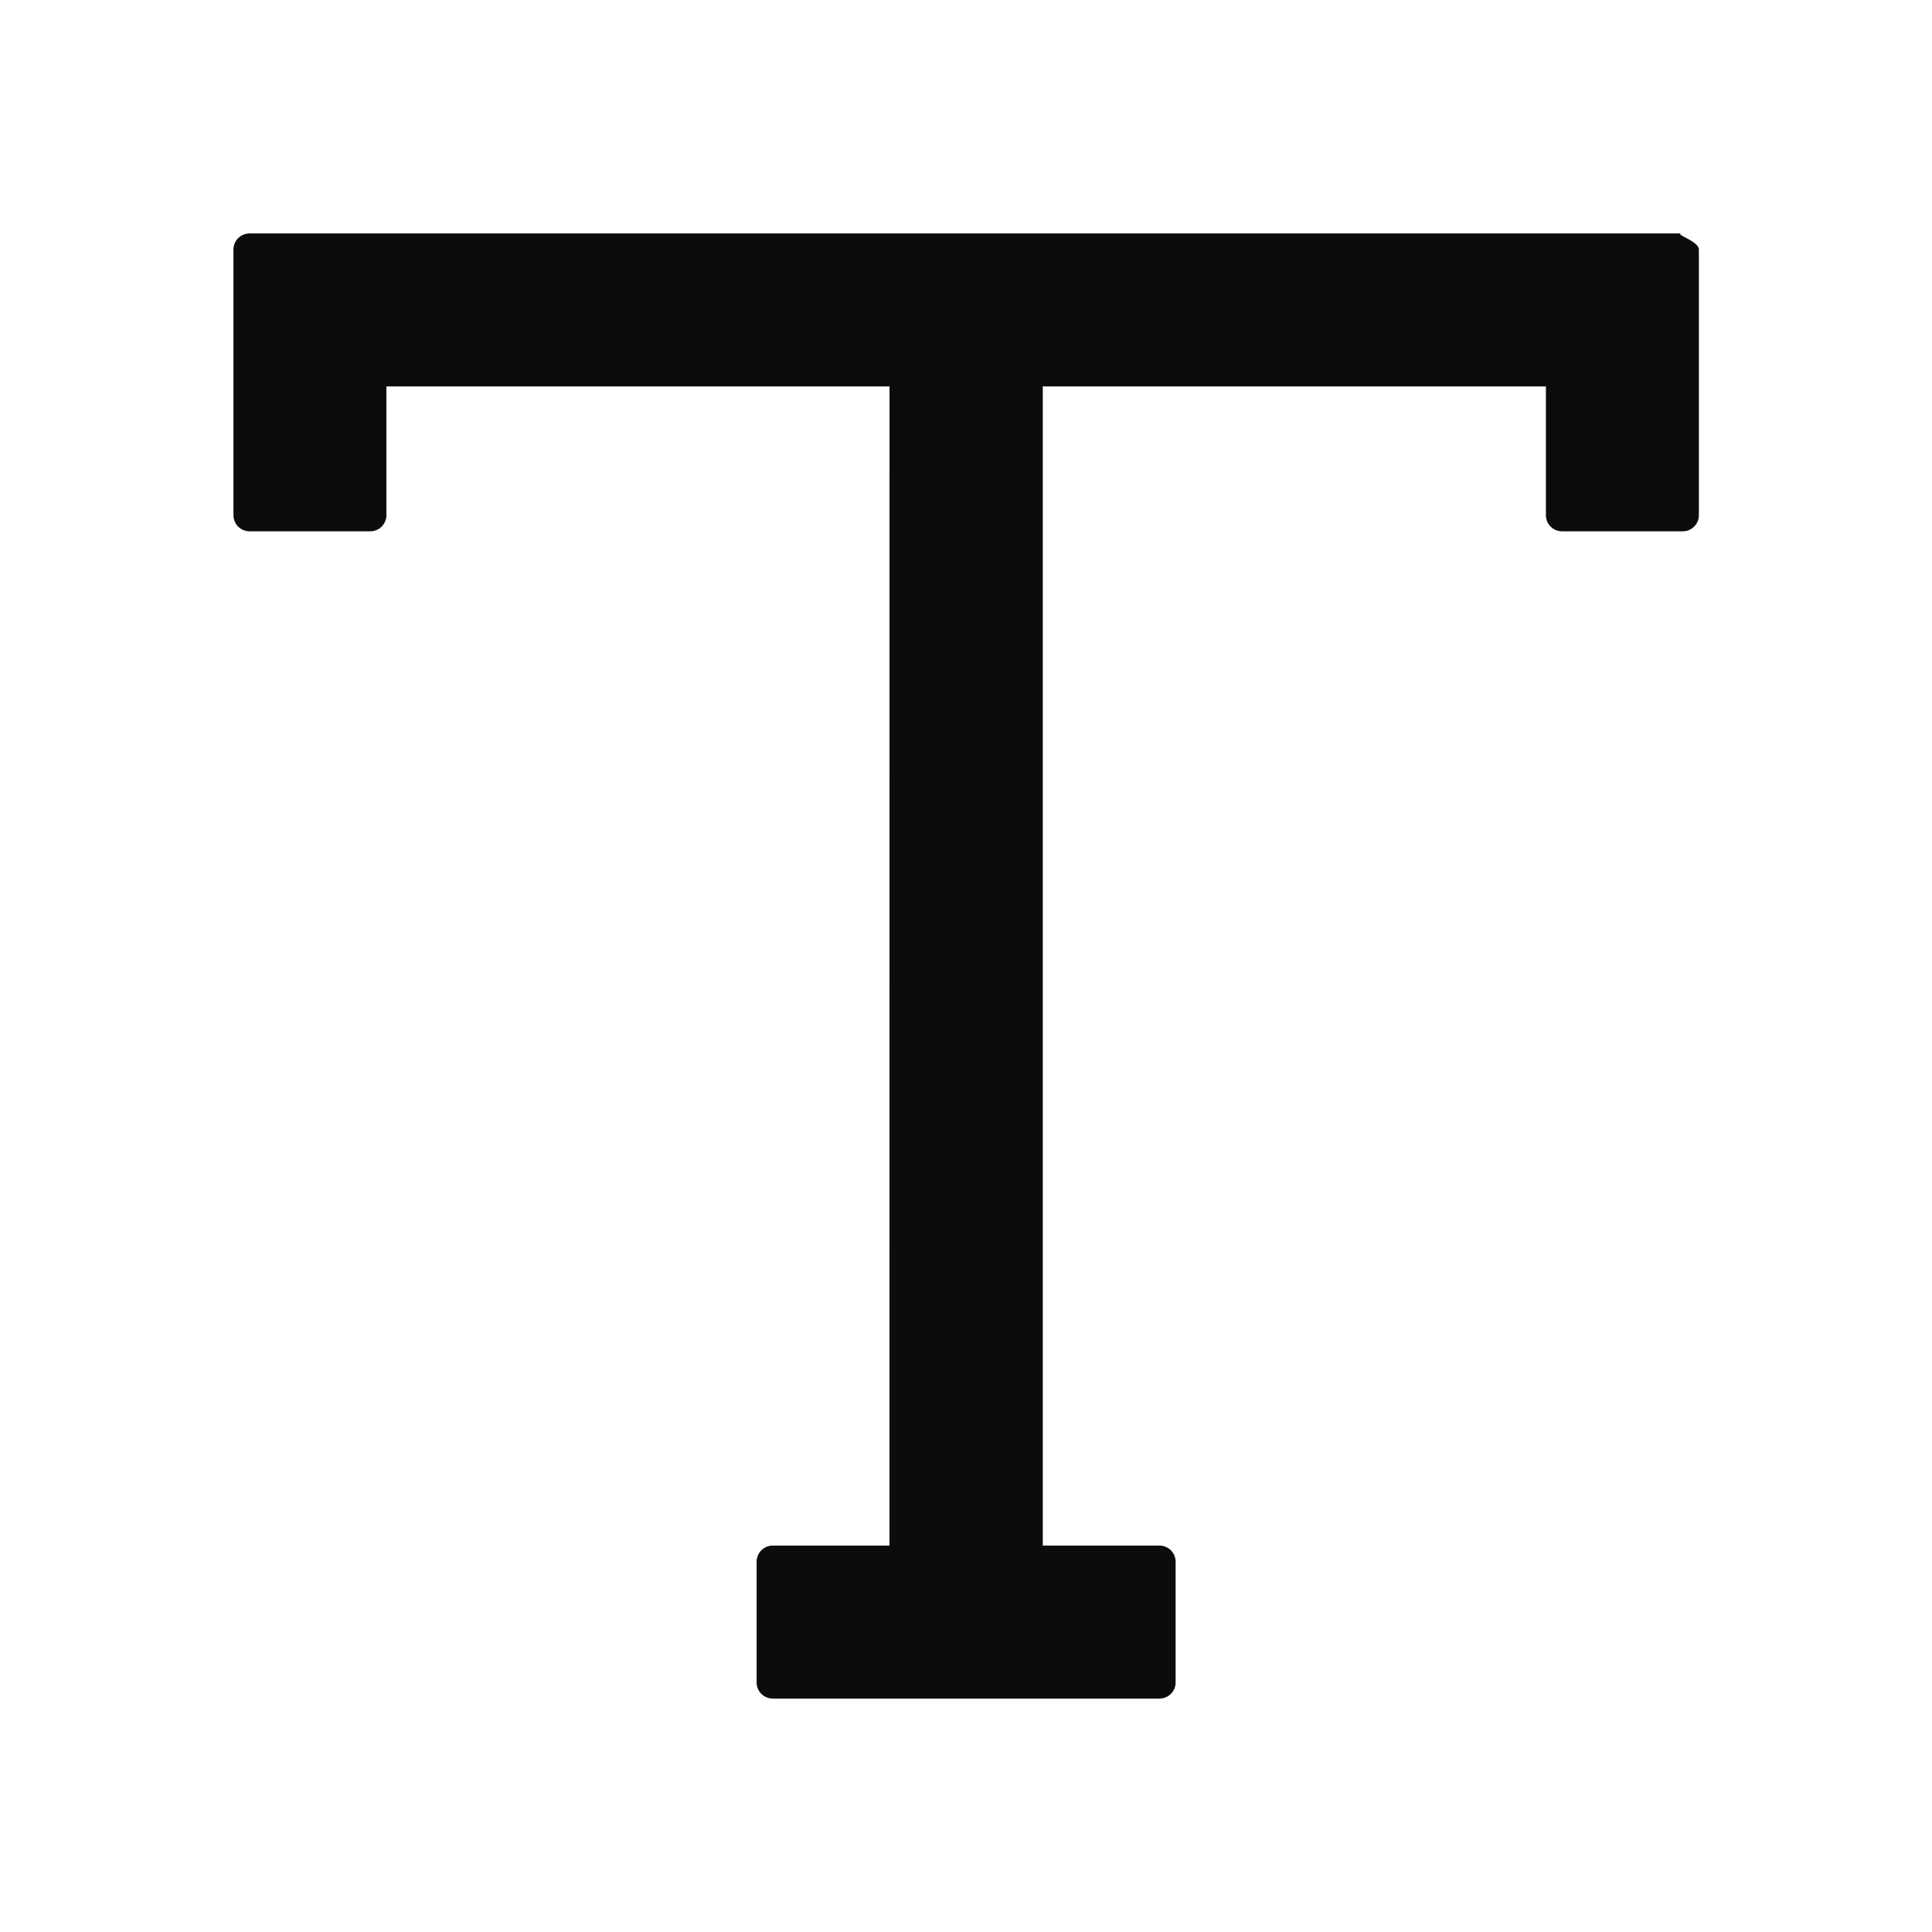 <svg xmlns="http://www.w3.org/2000/svg" width="24" height="24" fill="none"><path fill="#0C0C0C" d="M11.05 4.8H4.8v1.6a.2.2 0 0 1-.2.2H3.1a.2.2 0 0 1-.2-.2V3.1a.2.2 0 0 1 .2-.2h17.804c-.14 0 .2.09.2.2v3.3a.2.2 0 0 1-.2.2h-1.5a.2.2 0 0 1-.2-.2V4.8h-6.25v14.4h1.45c.11 0 .2.09.2.2v1.5a.2.2 0 0 1-.2.2H9.599a.2.2 0 0 1-.2-.2v-1.5c0-.11.09-.2.2-.2h1.45z"/></svg>